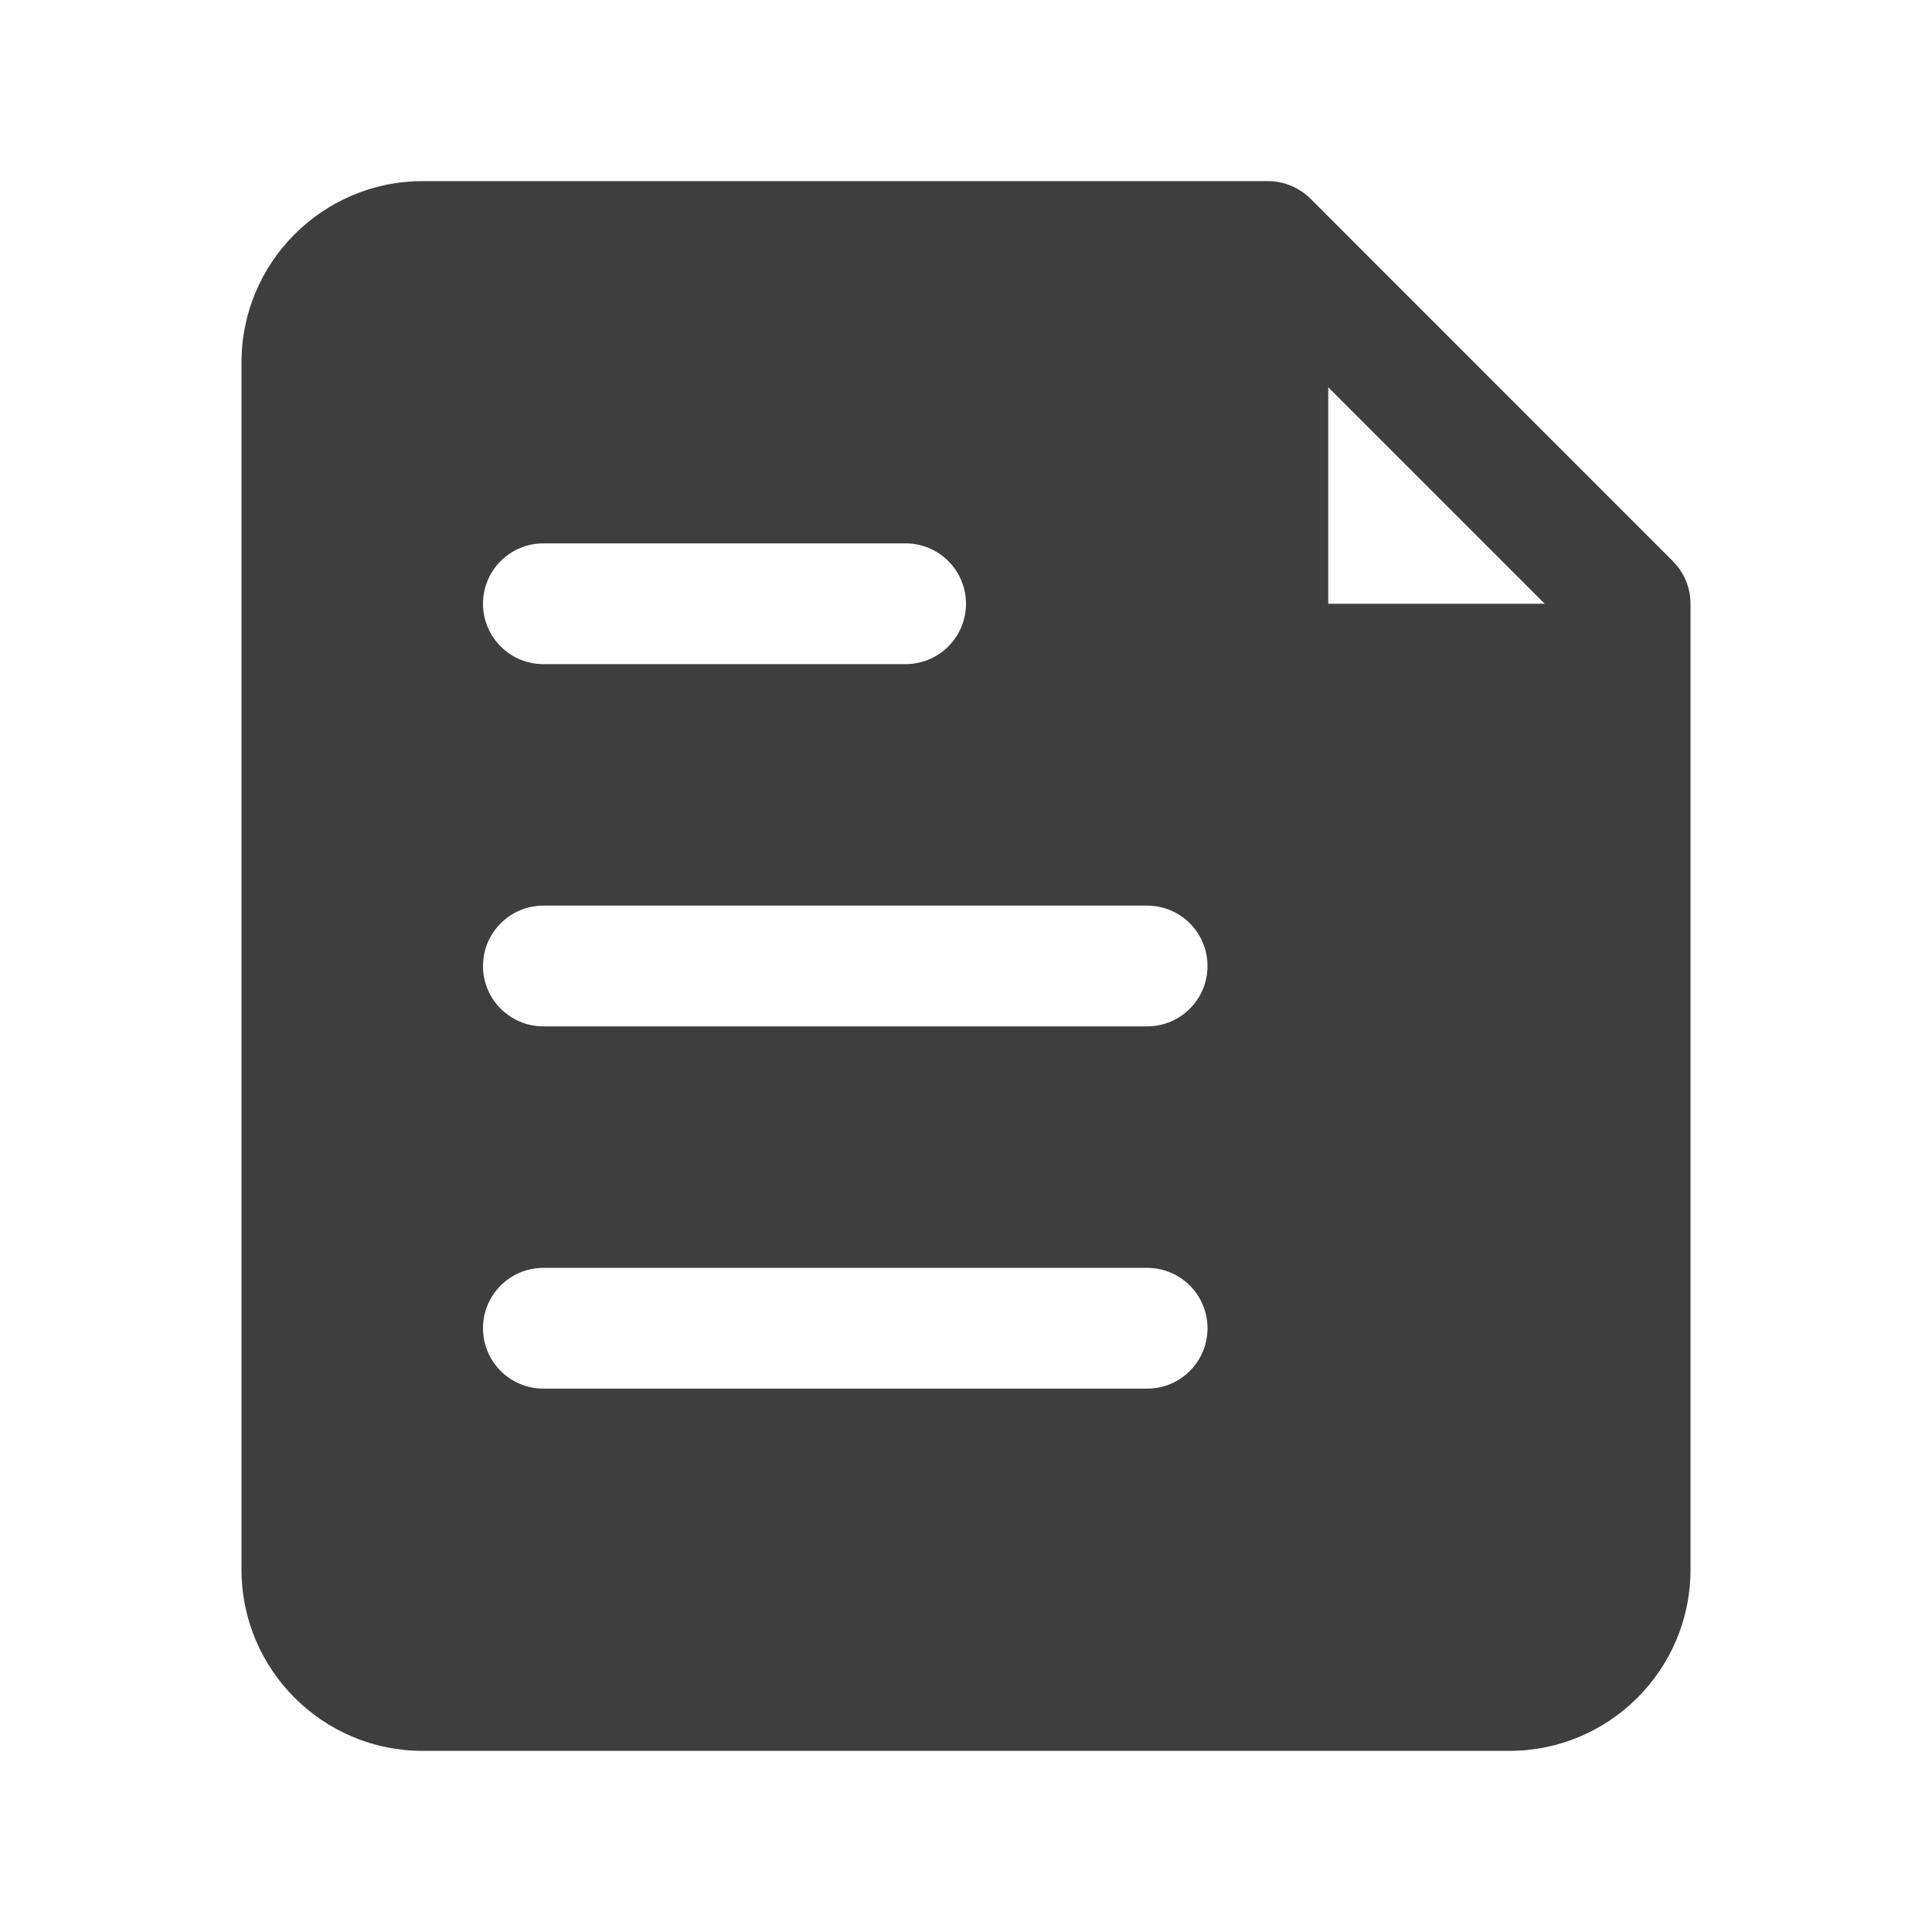 <?xml version="1.0" encoding="UTF-8"?>
<svg width="24px" height="24px" viewBox="0 0 24 24" version="1.1" xmlns="http://www.w3.org/2000/svg" xmlns:xlink="http://www.w3.org/1999/xlink">
    <title>file-fill</title>
    <g id="Guideline" stroke="none" stroke-width="1" fill="none" fill-rule="evenodd">
        <g id="icon" transform="translate(-64, -254)" fill-rule="nonzero">
            <g id="file-fill" transform="translate(64, 254)">
                <rect id="Rectangle" fill="#000000" opacity="0" x="0" y="0" width="24" height="24"></rect>
                <path d="M20.78,6.97 L16.281,2.47 C16.212,2.401 16.13,2.346 16.039,2.308 C15.949,2.27 15.851,2.25 15.75,2.25 L5.25,2.25 C4.01,2.25 3,3.26 3,4.5 L3,19.5 C3,20.741 4.01,21.75 5.25,21.75 L18.75,21.75 C19.991,21.75 21,20.741 21,19.5 L21,7.5 C21,7.301 20.921,7.11 20.78,6.97 Z M14.25,15.75 C14.665,15.75 15,16.085 15,16.5 C15,16.915 14.665,17.25 14.25,17.25 L14.25,17.25 L6.75,17.25 C6.336,17.25 6,16.915 6,16.5 C6,16.085 6.336,15.75 6.75,15.75 L6.75,15.75 Z M14.25,11.25 C14.665,11.25 15,11.586 15,12 C15,12.414 14.665,12.75 14.25,12.75 L14.25,12.75 L6.75,12.75 C6.336,12.75 6,12.414 6,12 C6,11.586 6.336,11.25 6.75,11.25 L6.75,11.25 Z M11.25,6.75 C11.664,6.75 12,7.086 12,7.5 C12,7.914 11.664,8.25 11.25,8.25 L11.25,8.25 L6.75,8.25 C6.336,8.25 6,7.914 6,7.5 C6,7.086 6.336,6.75 6.75,6.75 L6.75,6.75 Z M16.5,4.811 L19.189,7.5 L16.5,7.5 L16.5,4.811 Z" id="Shape" fill="#3E3E3E"></path>
            </g>
        </g>
    </g>
</svg>